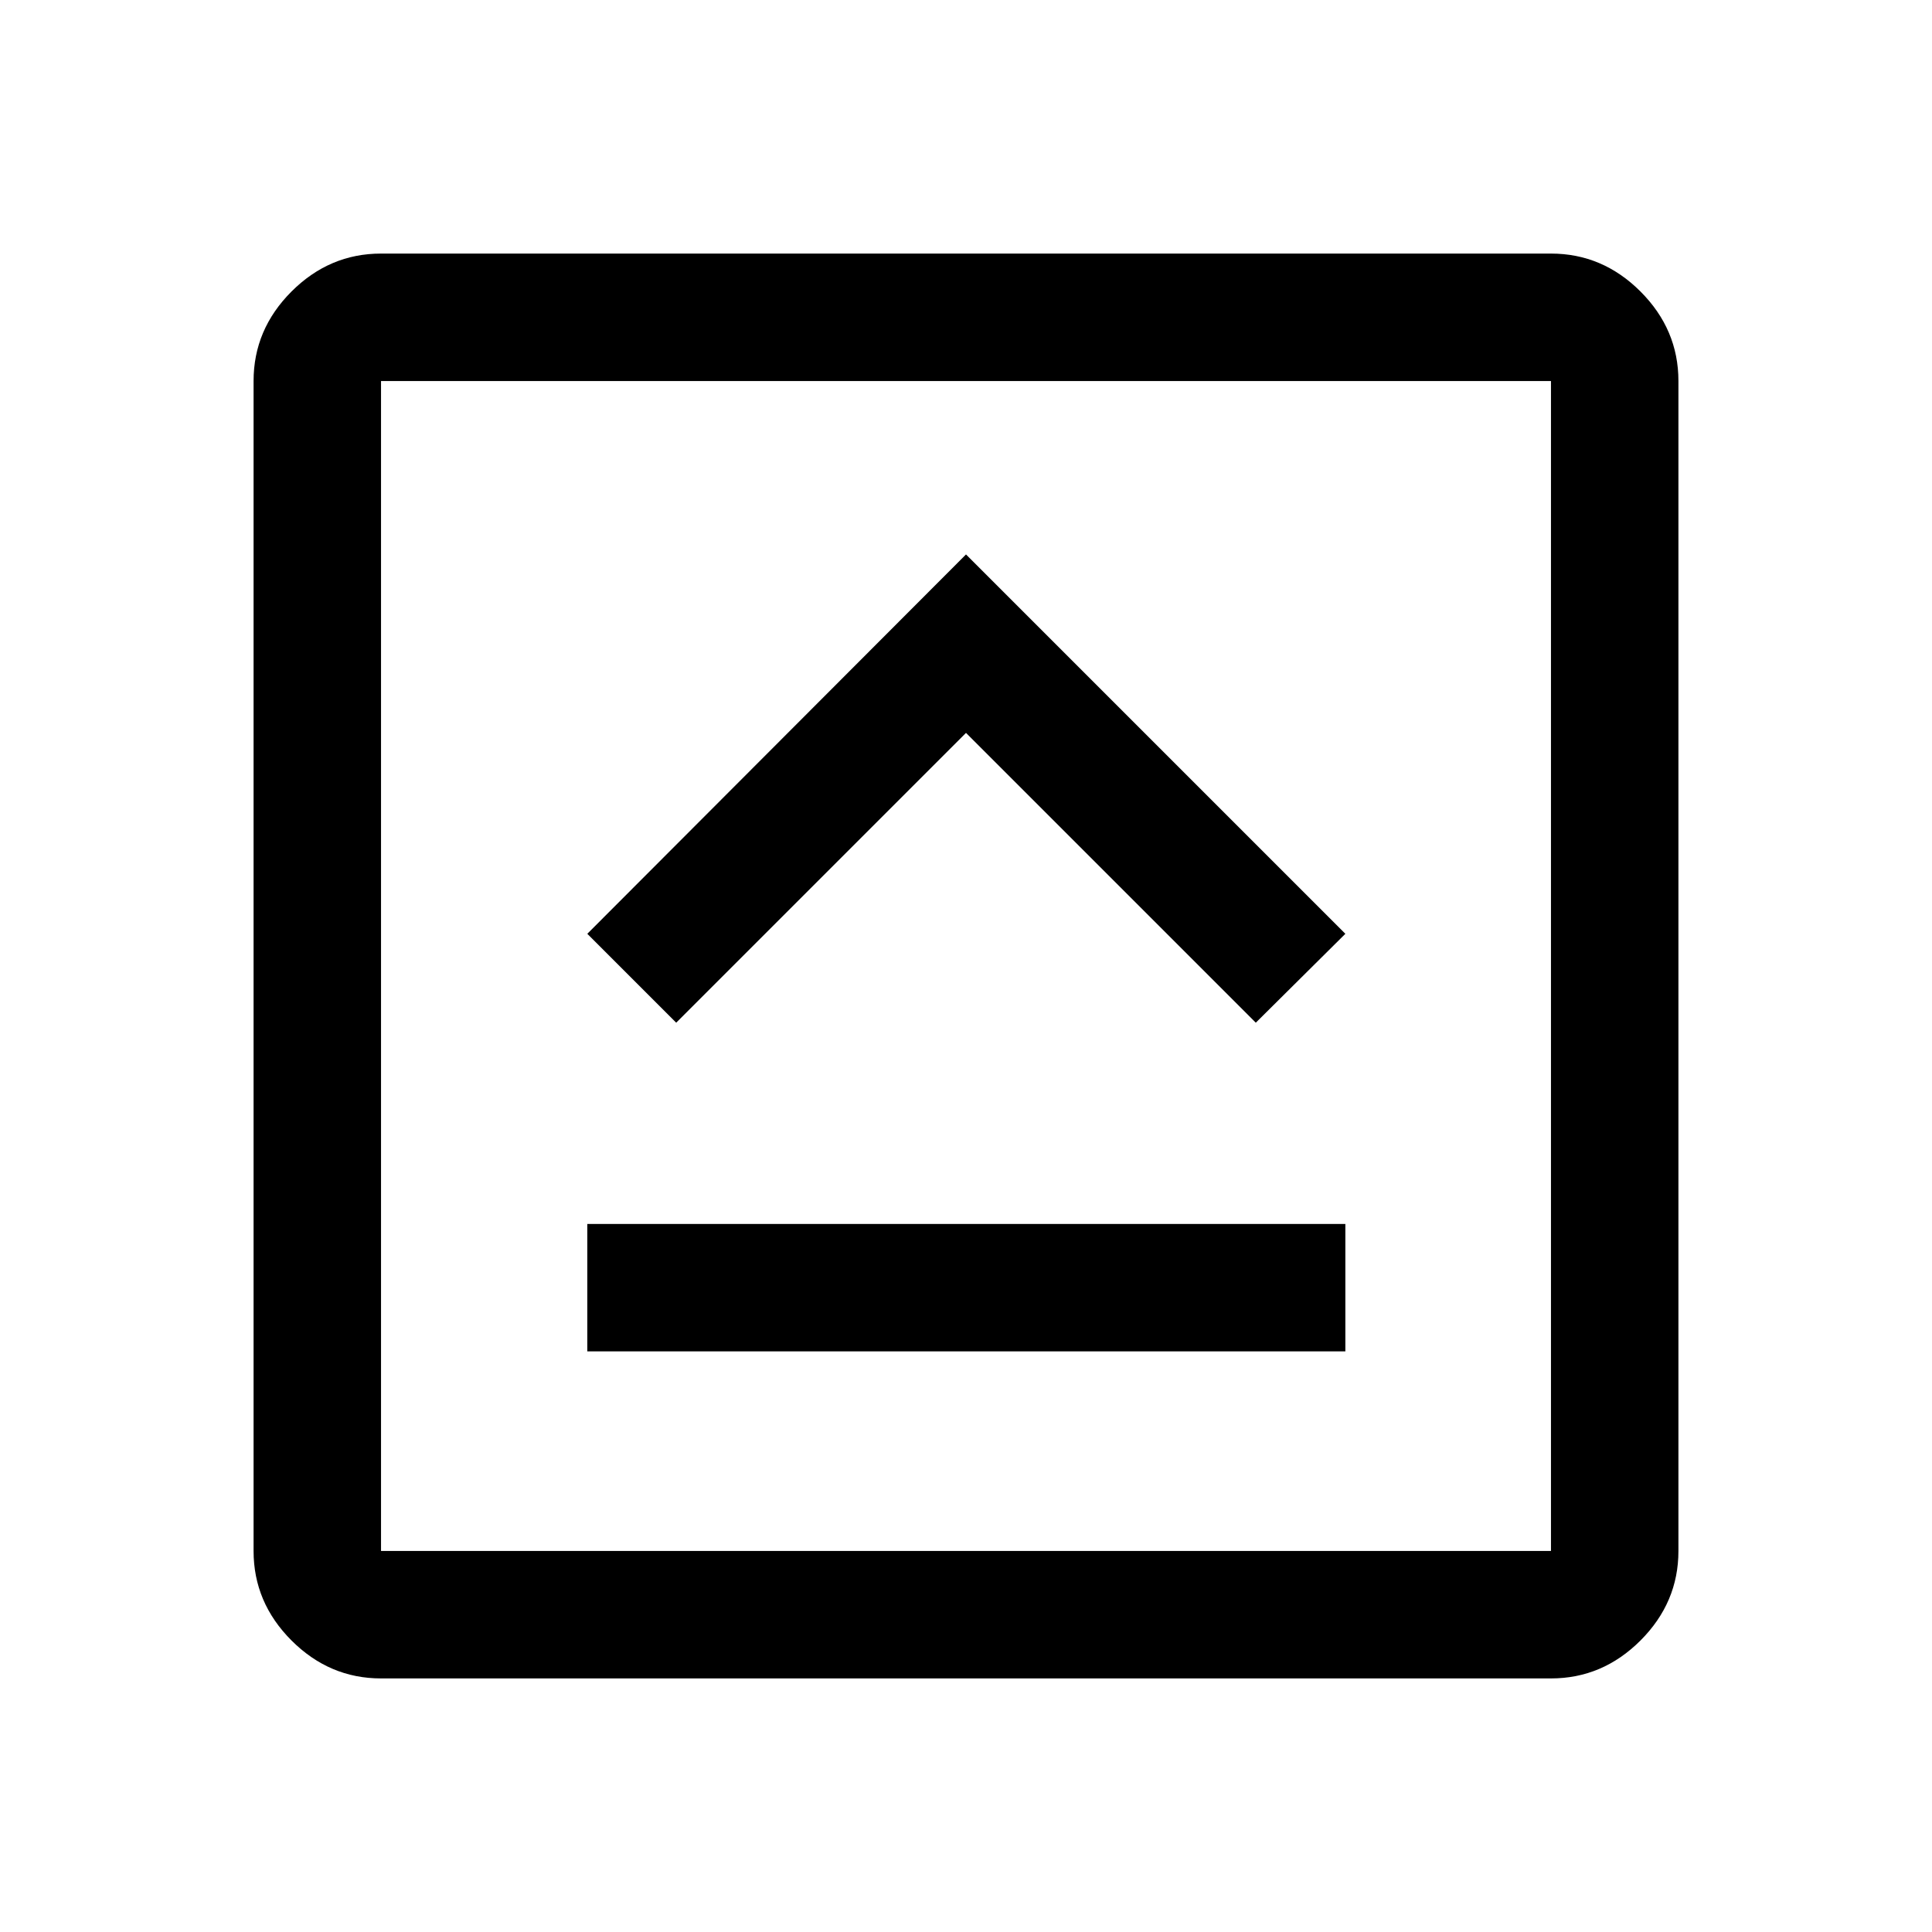 <svg xmlns="http://www.w3.org/2000/svg" height="40" viewBox="0 -960 960 960" width="40"><path d="M291.83-288.5H668.5v-63.33H291.83v63.33ZM336-451.83l144-144 144 144L668.5-496 480-684.5 291.83-496 336-451.83ZM189.33-126q-25.62 0-44.48-18.85Q126-163.71 126-189.33v-581.34q0-25.62 18.85-44.48Q163.71-834 189.33-834h581.34q25.62 0 44.48 18.85Q834-796.29 834-770.67v581.34q0 25.62-18.85 44.48Q796.29-126 770.67-126H189.33Zm0-63.33h581.34v-581.34H189.33v581.34Zm0-581.34v581.34-581.34Z"/></svg>